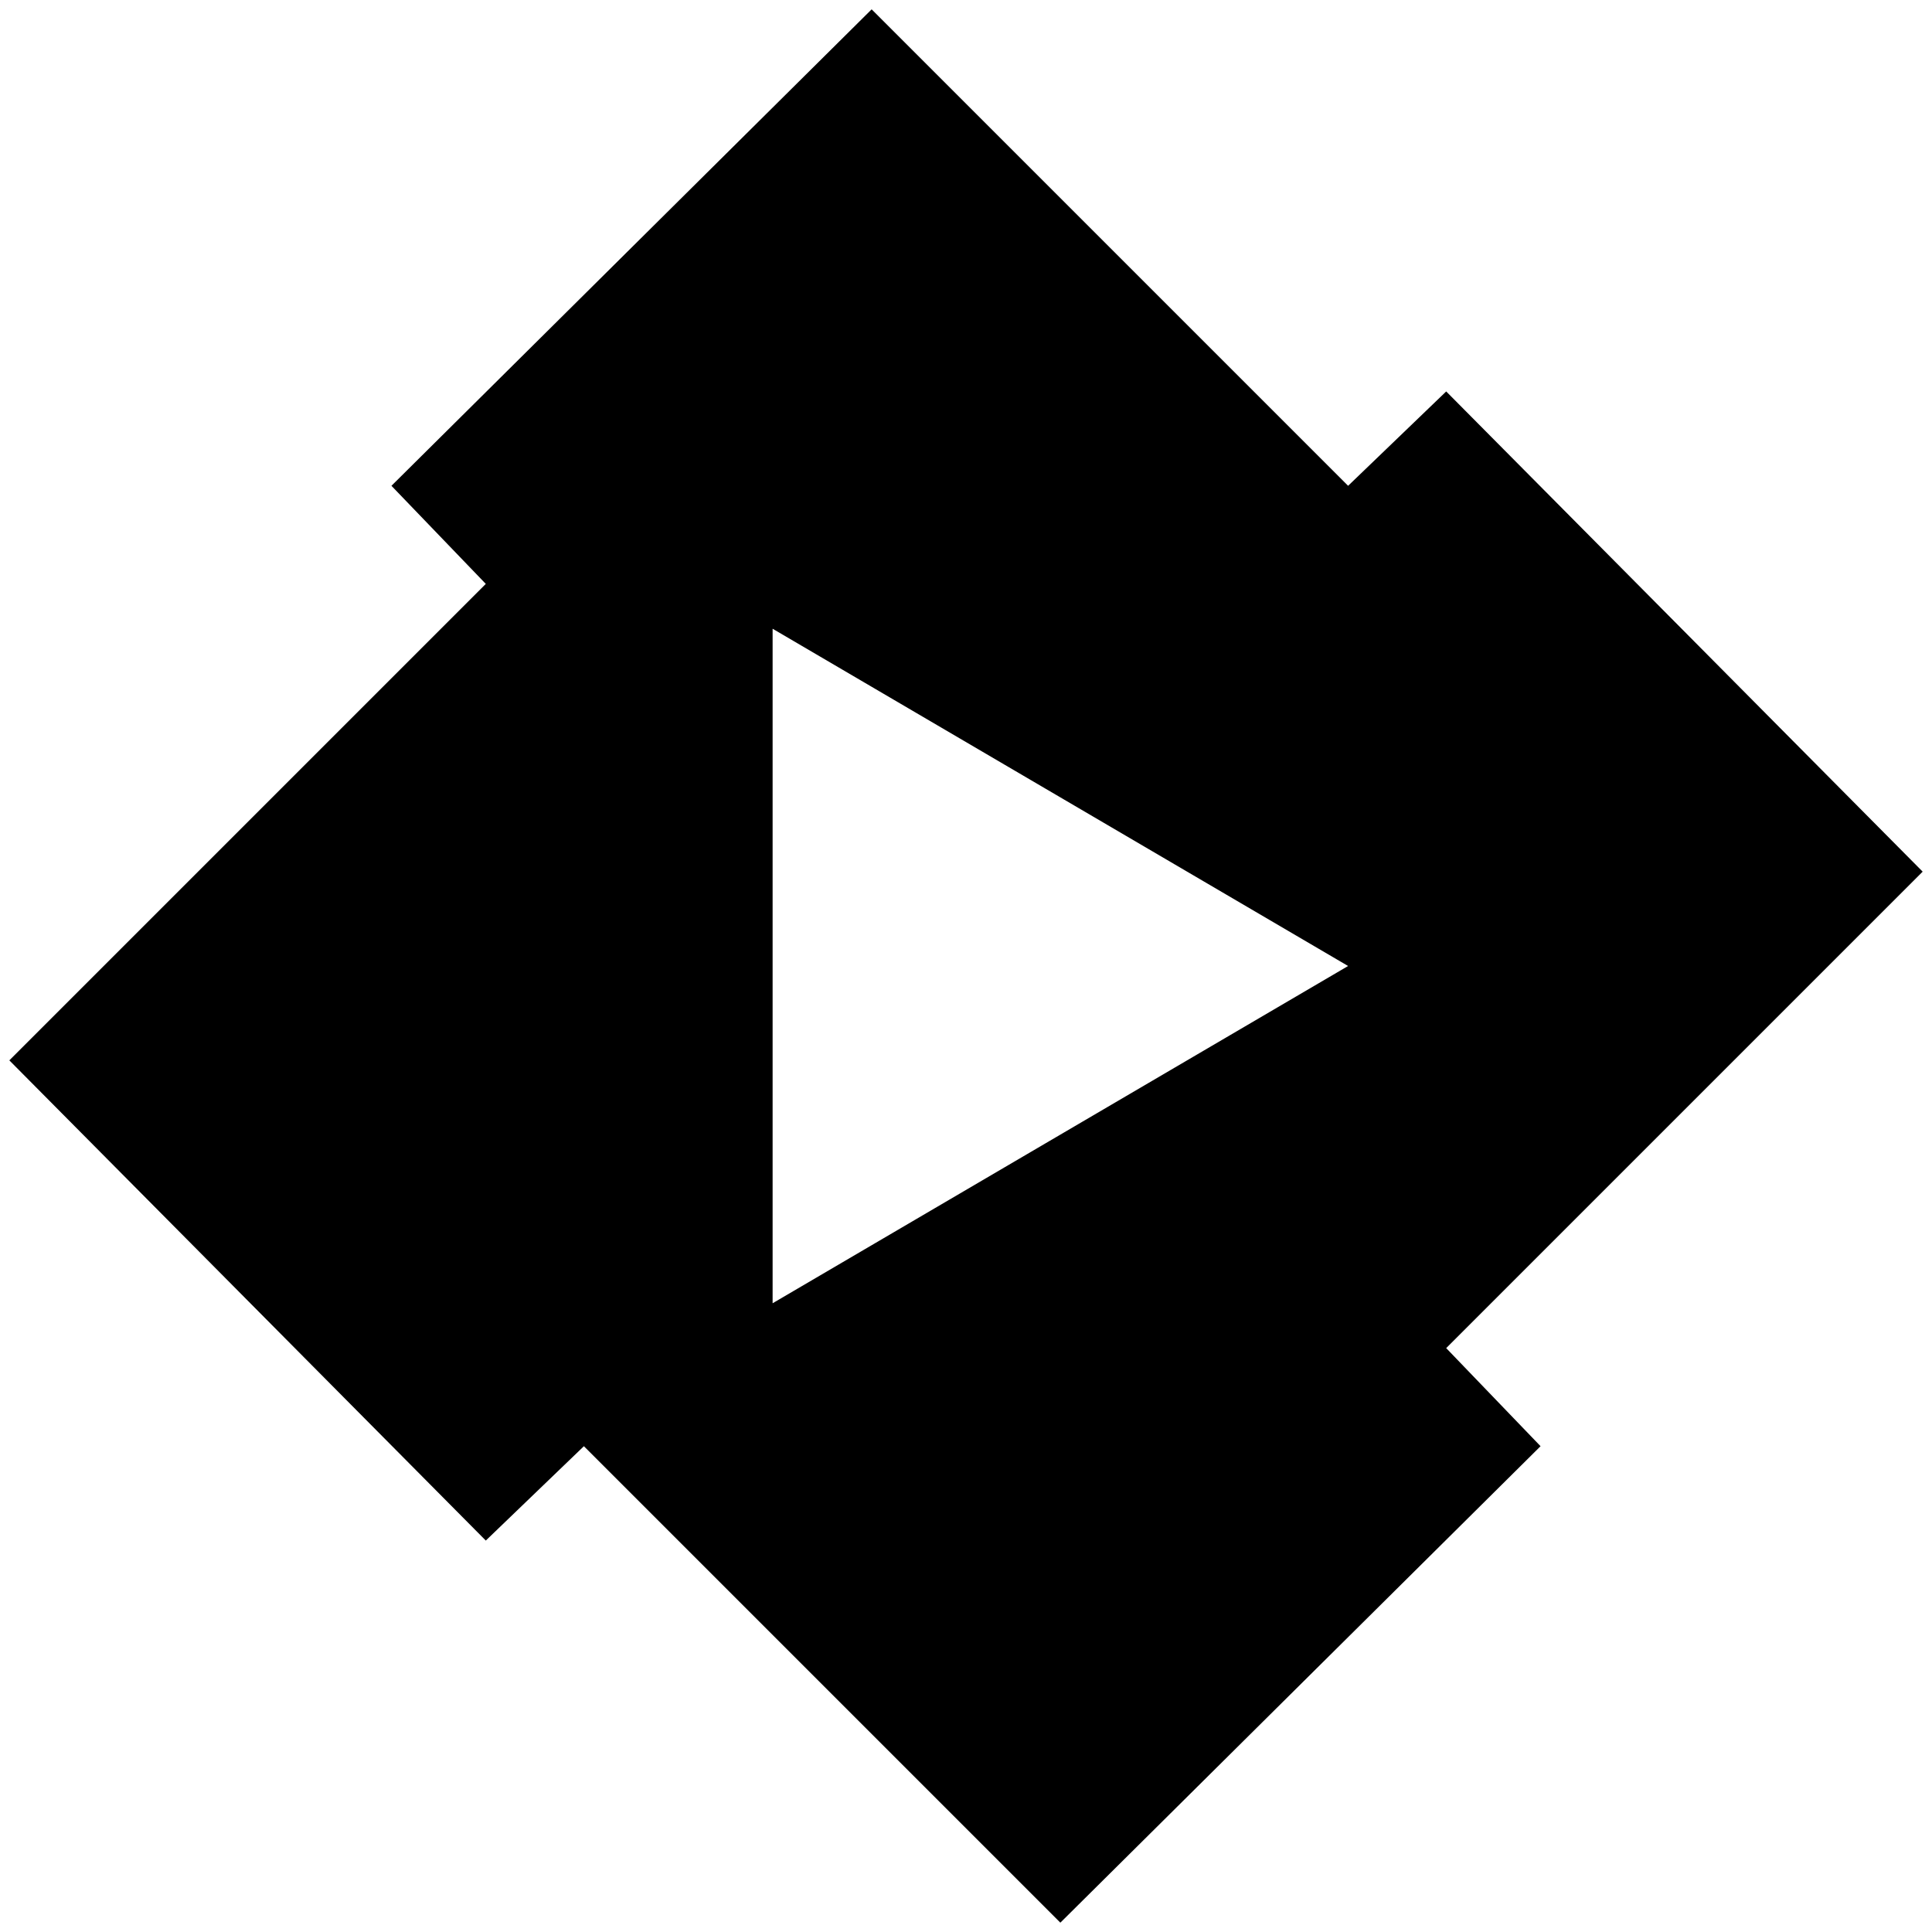 <?xml version="1.0" standalone="no"?>
<!DOCTYPE svg PUBLIC "-//W3C//DTD SVG 1.1//EN" "http://www.w3.org/Graphics/SVG/1.1/DTD/svg11.dtd" >
<svg xmlns="http://www.w3.org/2000/svg" xmlns:xlink="http://www.w3.org/1999/xlink" version="1.1" width="2048" height="2048" viewBox="-10 0 2068 2048">
   <path fill="currentColor"
d="M923 0l-514 510l101 105l-510 510l510 514l105 -101l510 510l514 -510l-101 -105l510 -510l-510 -514l-105 101zM817 663l616 361l-616 361v-722z" />
</svg>
